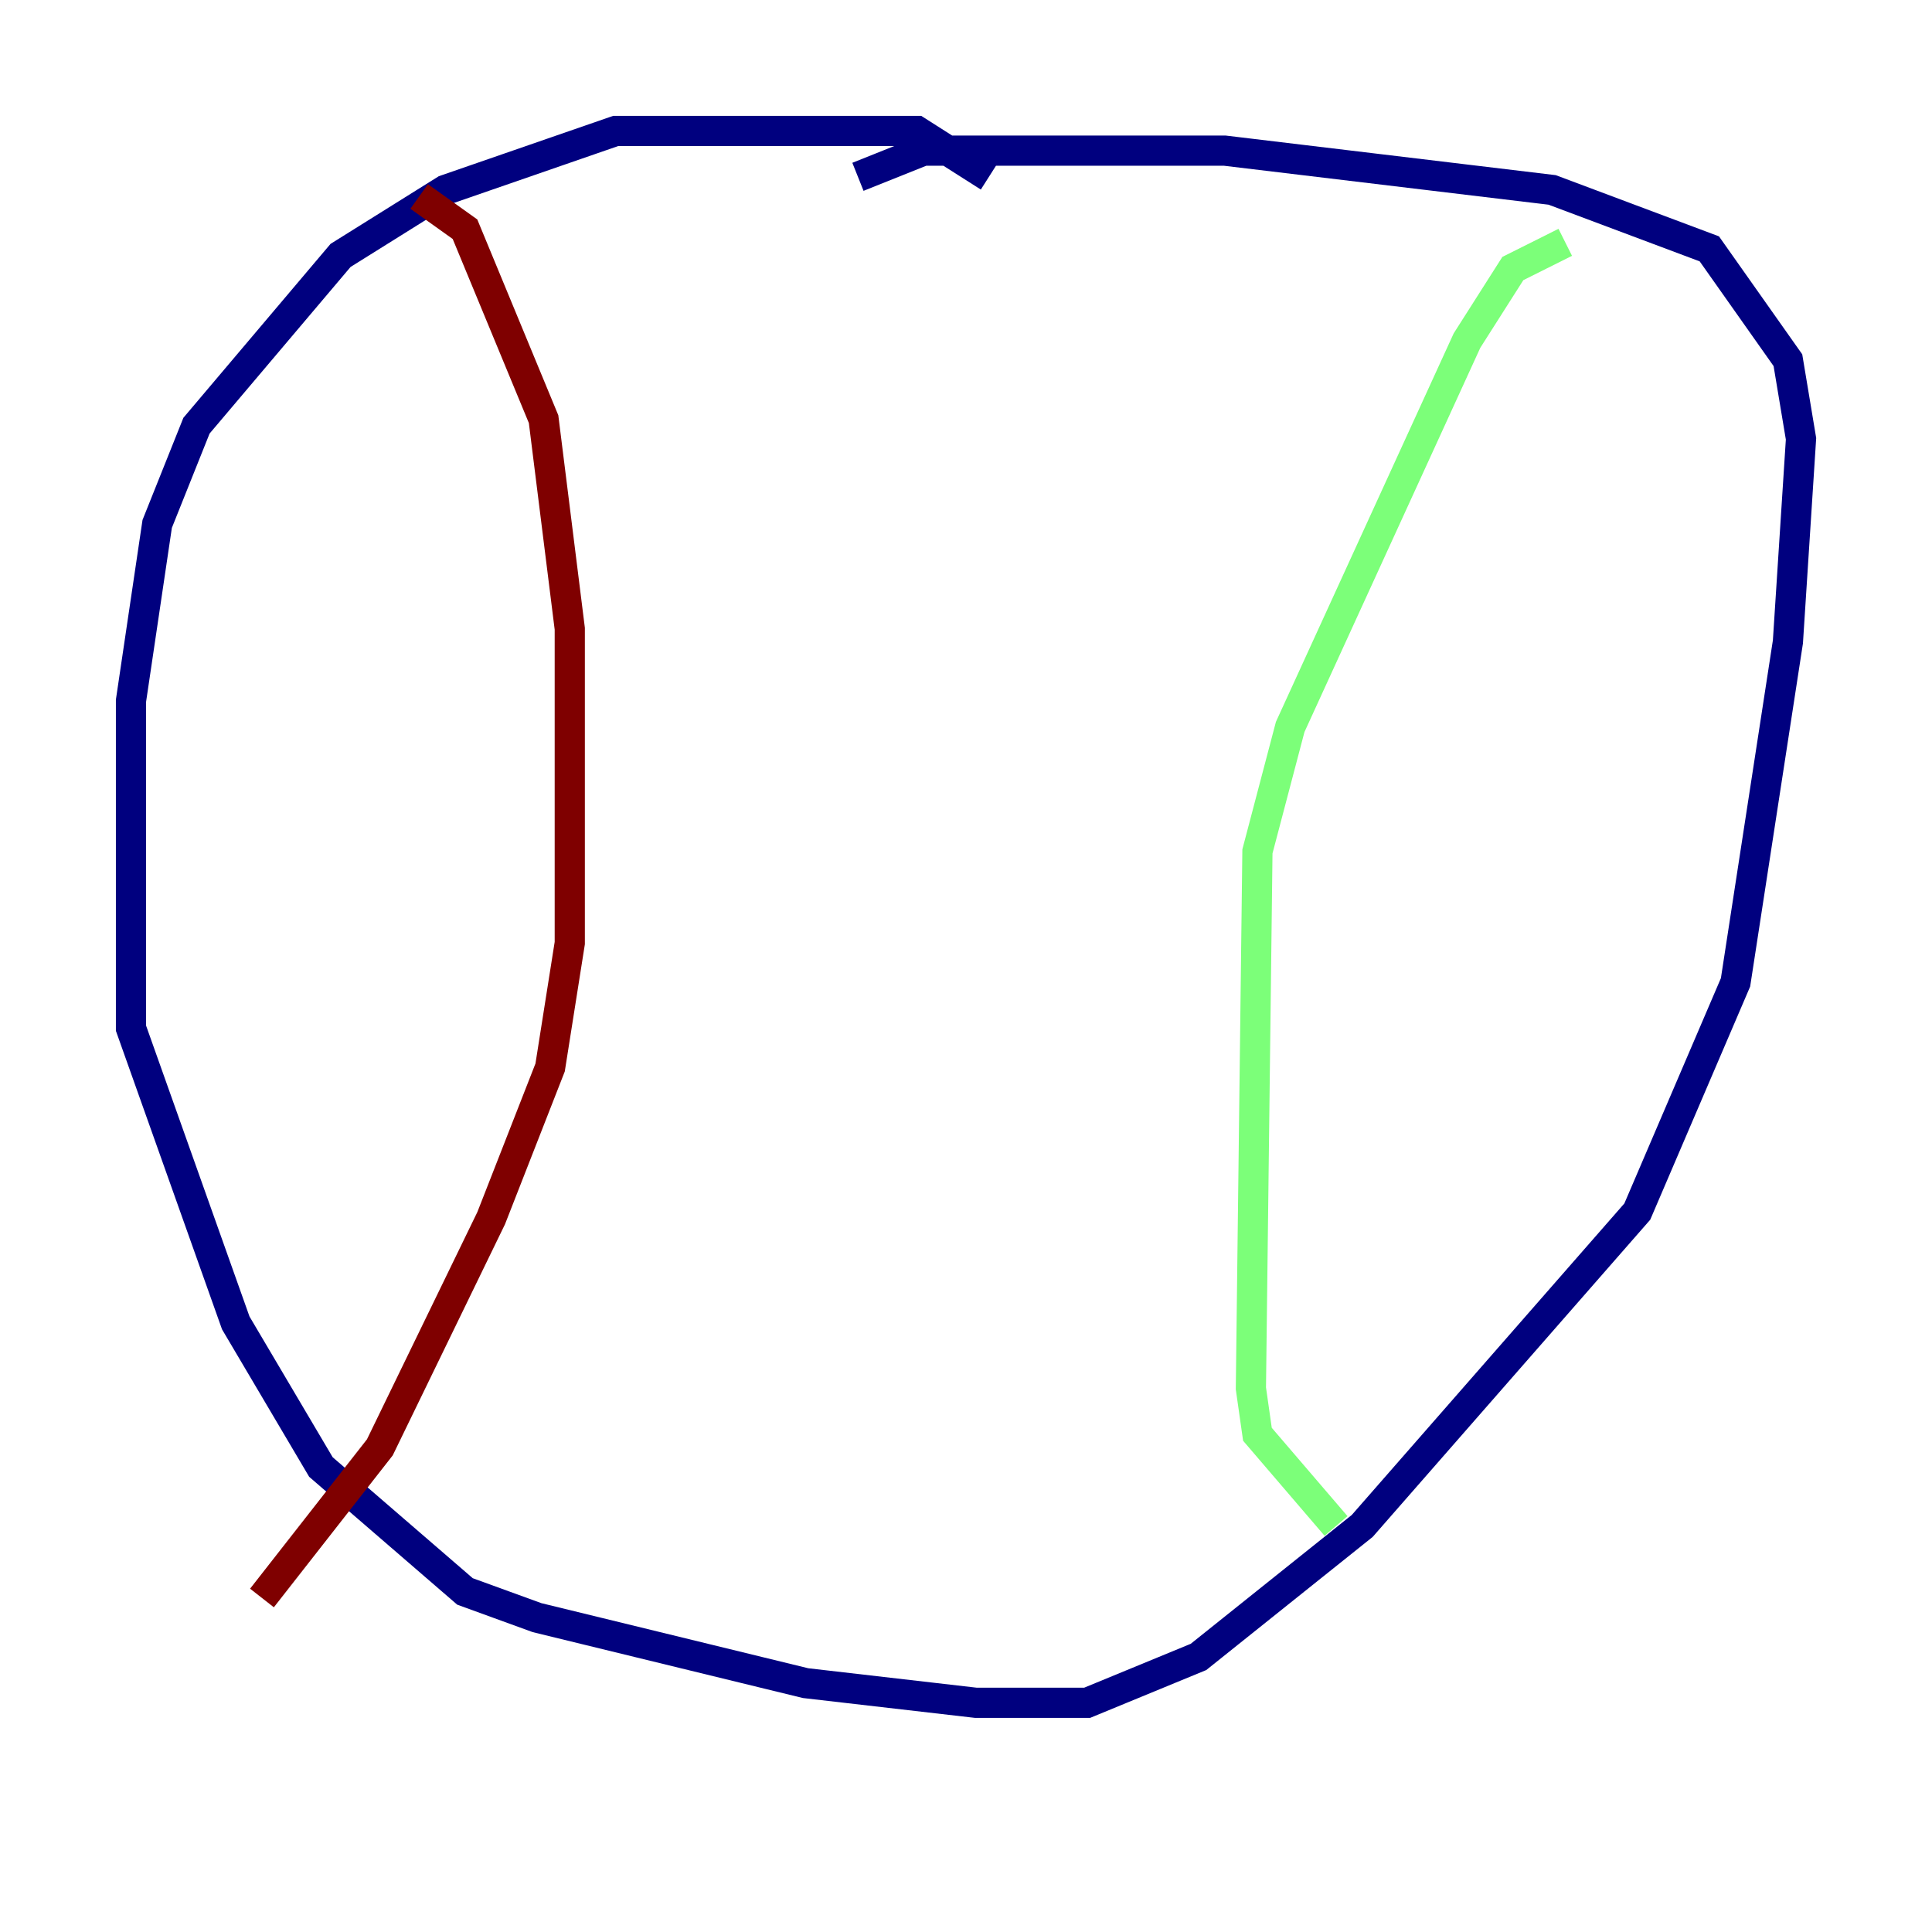 <?xml version="1.0" encoding="utf-8" ?>
<svg baseProfile="tiny" height="128" version="1.2" viewBox="0,0,128,128" width="128" xmlns="http://www.w3.org/2000/svg" xmlns:ev="http://www.w3.org/2001/xml-events" xmlns:xlink="http://www.w3.org/1999/xlink"><defs /><polyline fill="none" points="65.519,11.715 60.746,8.678 40.786,8.678 29.505,12.583 22.563,16.922 13.017,28.203 10.414,34.712 8.678,46.427 8.678,68.122 15.62,87.647 21.261,97.193 30.807,105.437 35.58,107.173 53.37,111.512 64.651,112.814 72.027,112.814 79.403,109.776 90.251,101.098 108.475,80.271 114.983,65.085 118.454,42.522 119.322,29.071 118.454,23.864 113.248,16.488 102.834,12.583 81.139,9.98 61.18,9.98 56.841,11.715" stroke="#00007f" stroke-width="2" /><polyline fill="none" points="103.702,16.054 100.231,17.79 97.193,22.563 85.478,48.163 83.308,56.407 82.875,91.986 83.308,95.024 88.515,101.098" stroke="#7cff79" stroke-width="2" /><polyline fill="none" points="27.77,13.017 30.807,15.186 36.014,27.77 37.749,41.654 37.749,62.481 36.447,70.725 32.542,80.705 25.166,95.891 17.356,105.871" stroke="#7f0000" stroke-width="2" /></svg>